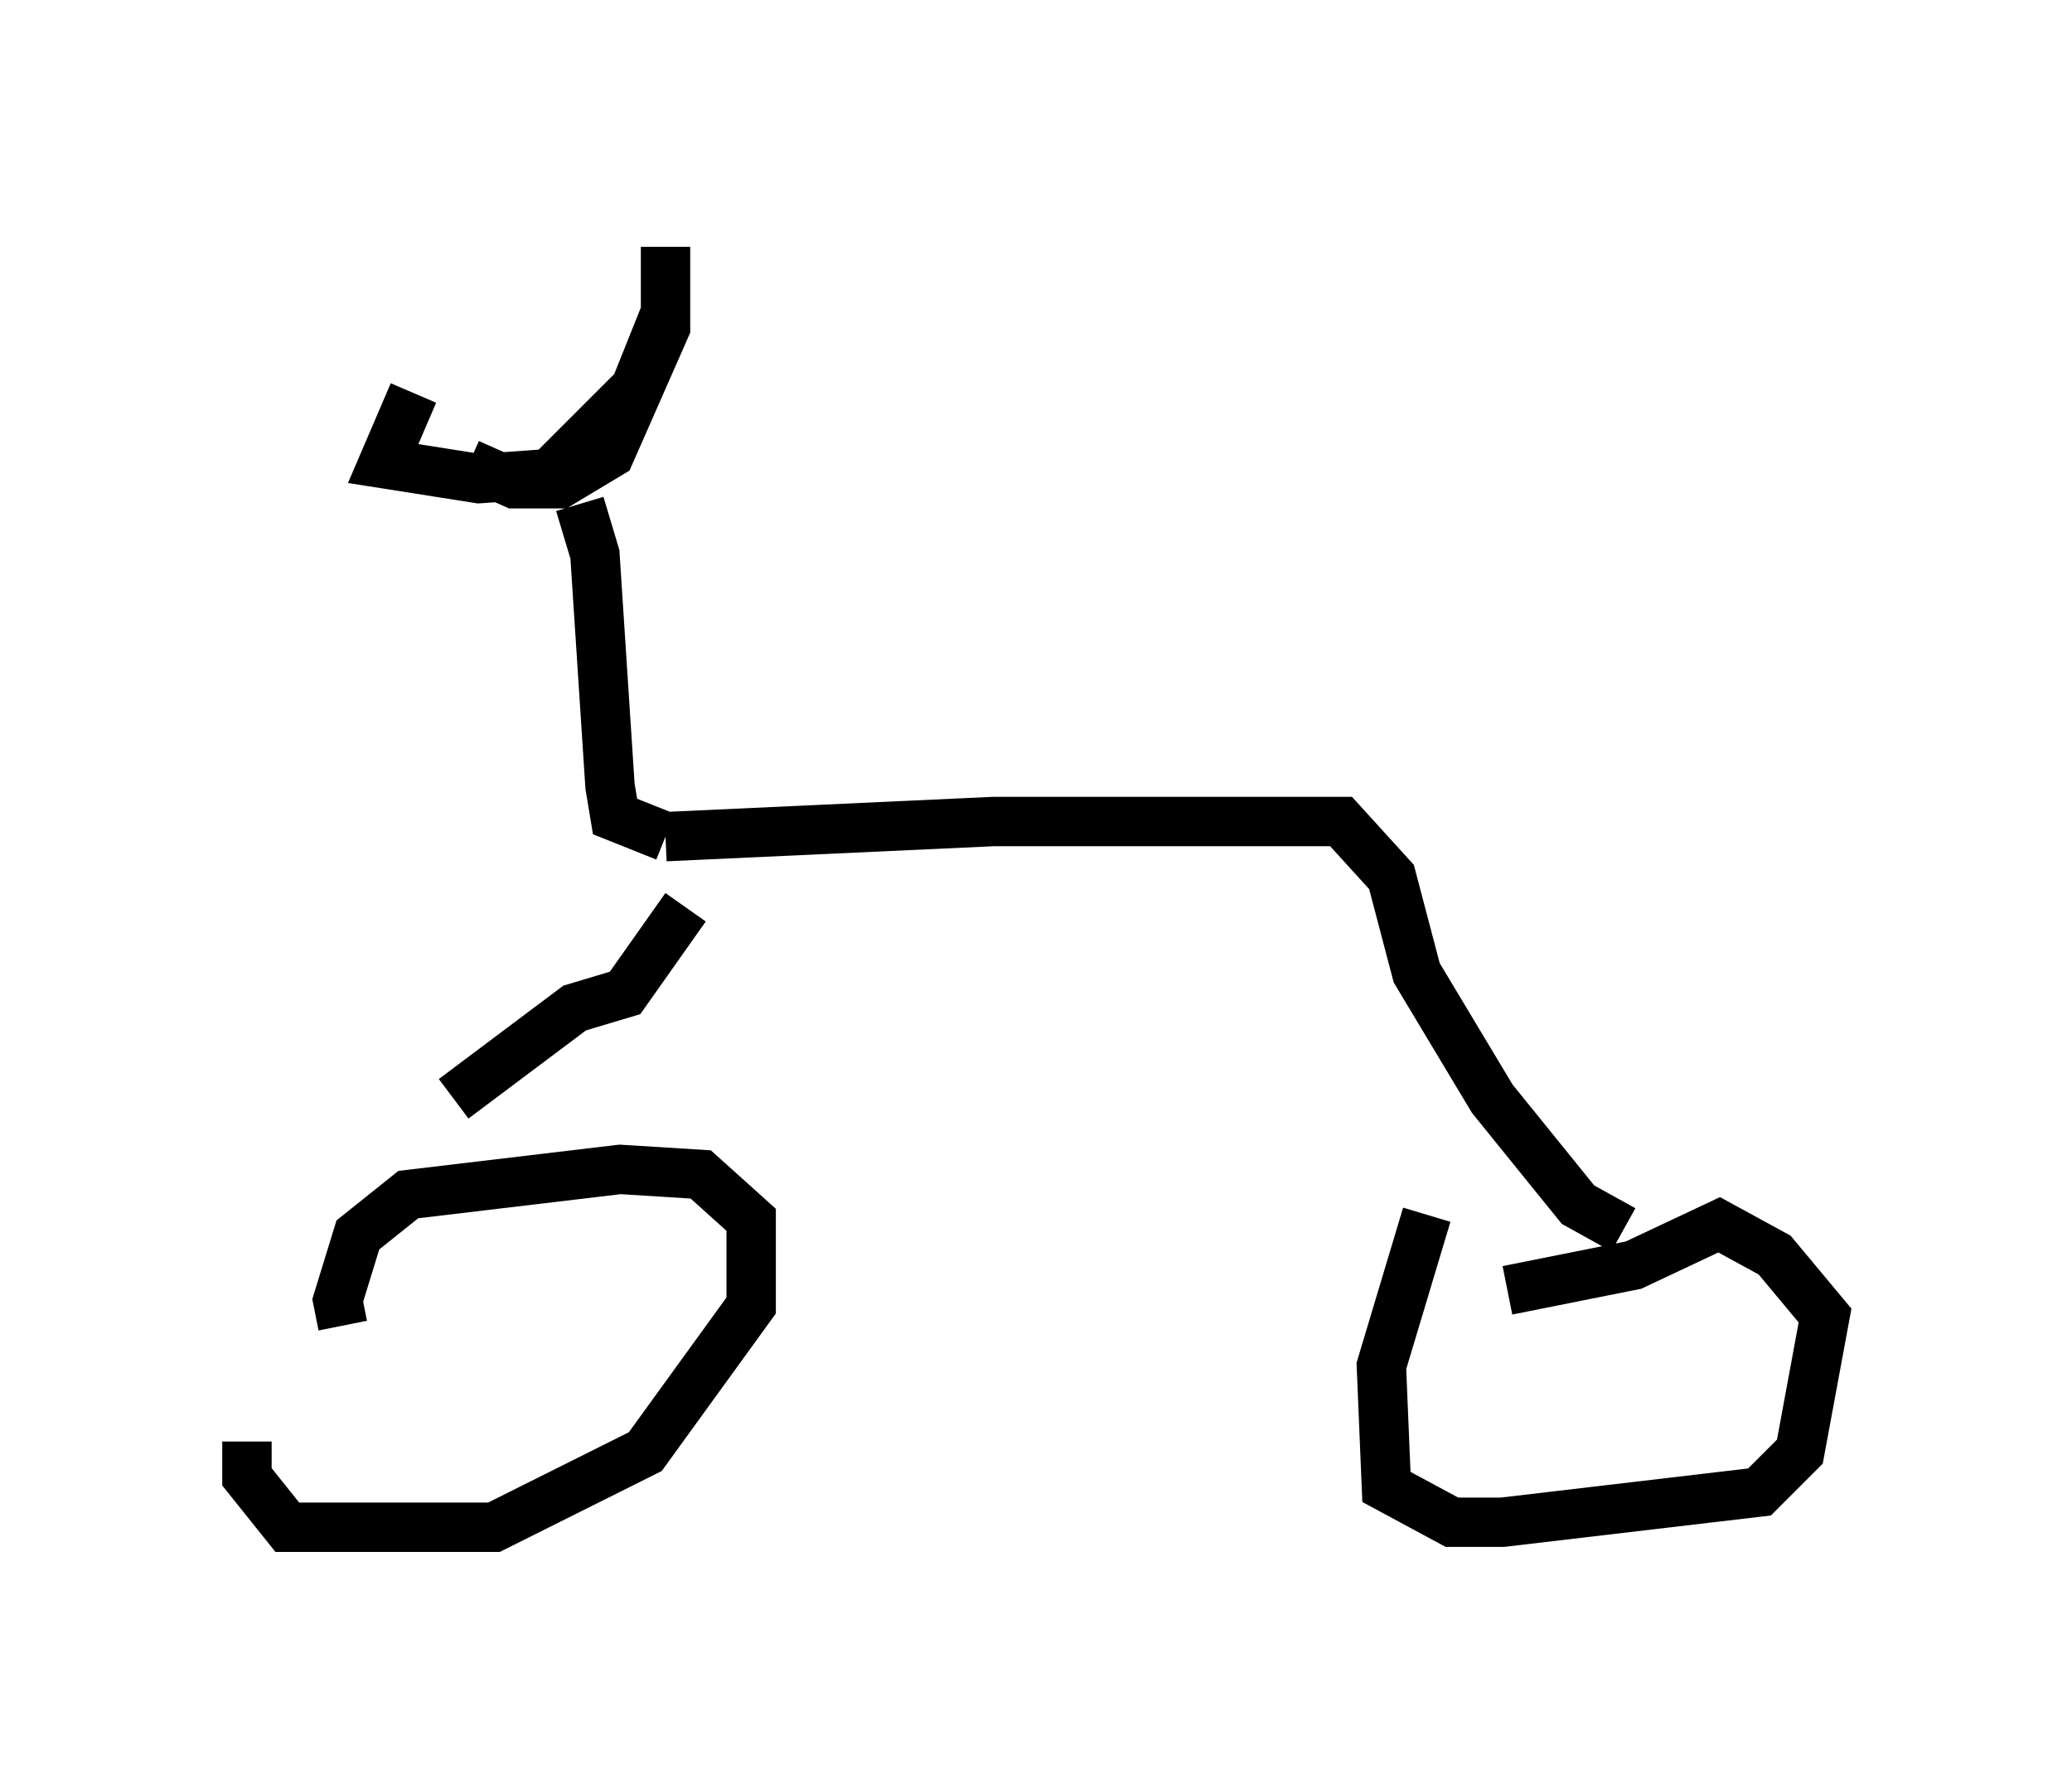 <?xml version="1.0" encoding="utf-8" ?>
<svg baseProfile="full" height="35.929" version="1.1" width="41.952" xmlns="http://www.w3.org/2000/svg" xmlns:ev="http://www.w3.org/2001/xml-events" xmlns:xlink="http://www.w3.org/1999/xlink"><defs /><rect fill="white" height="35.929" width="41.952" x="0" y="0" /><path d="M5.51, 28.173 m-0.51, 1.021 l0.0, 0.715 0.817, 1.021 l4.185, 0.0 3.063, -1.531 l2.144, -2.96 0.0, -1.735 l-1.021, -0.919 -1.633, -0.102 l-4.288, 0.51 -1.021, 0.817 l-0.408, 1.327 0.102, 0.51 m21.948, -2.246 l-0.919, 3.063 0.102, 2.45 l1.327, 0.715 1.021, 0.0 l5.206, -0.613 0.817, -0.817 l0.51, -2.756 -1.021, -1.225 l-1.123, -0.613 -1.735, 0.817 l-2.552, 0.51 m-21.336, -3.879 l2.45, -1.838 1.021, -0.306 l1.225, -1.735 m18.988, 6.533 l-0.919, -0.51 -1.735, -2.144 l-1.531, -2.552 -0.51, -1.94 l-1.021, -1.123 -7.044, 0.0 l-6.635, 0.306 m0.0, 0.0 l-1.021, -0.408 -0.102, -0.613 l-0.306, -4.696 -0.306, -1.021 m-2.246, -0.817 l0.919, 0.408 0.919, 0.0 l1.021, -0.613 1.123, -2.552 l0.0, -1.633 0.0, 1.327 l-0.613, 1.531 -1.735, 1.735 l-1.429, 0.102 -1.94, -0.306 l0.613, -1.429 " fill="none" stroke="black" stroke-width="1" /></svg>